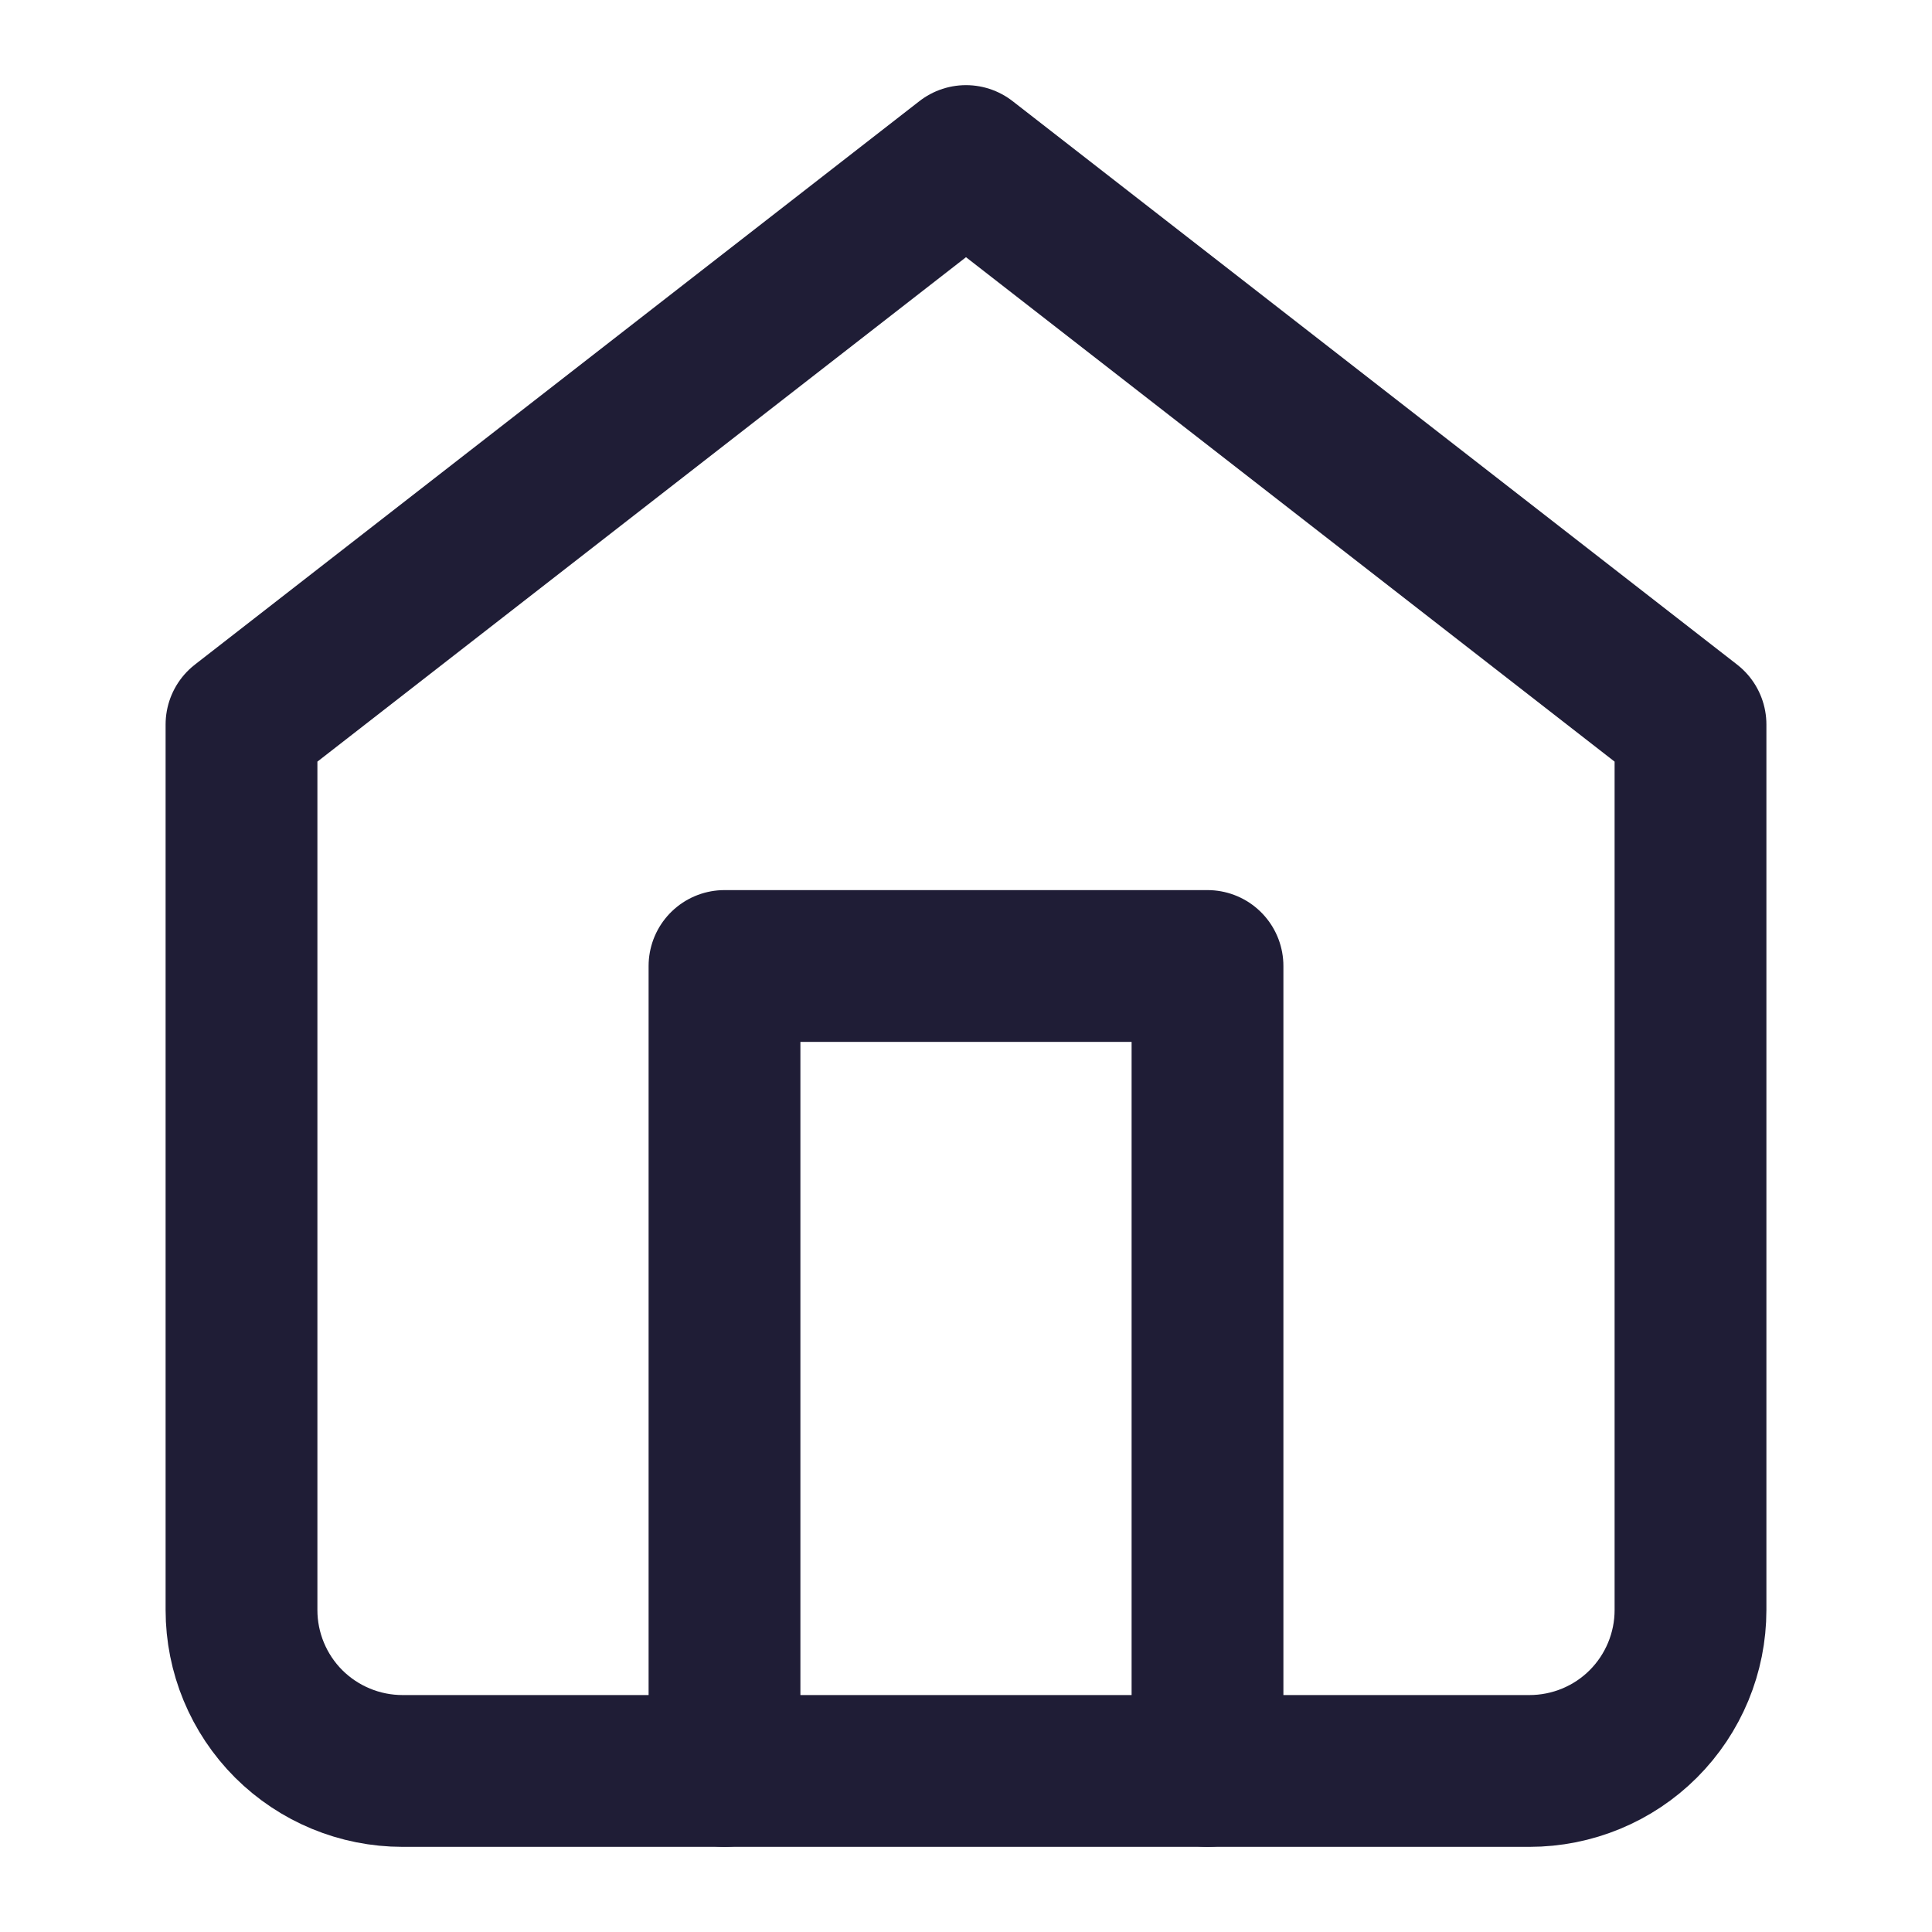 <svg width="16" height="16" viewBox="0 0 14 14" fill="none" xmlns="http://www.w3.org/2000/svg">
<path d="M1.75 5.25L7 1.167L12.25 5.25V11.667C12.25 11.976 12.127 12.273 11.908 12.492C11.69 12.71 11.393 12.833 11.083 12.833H2.917C2.607 12.833 2.311 12.71 2.092 12.492C1.873 12.273 1.75 11.976 1.75 11.667V5.25Z" stroke="#1F1D36" stroke-width="1.1" stroke-linecap="round" stroke-linejoin="round"/>
<path d="M5.25 12.833V7H8.75V12.833" stroke="#1F1D36" stroke-width="1.1" stroke-linecap="round" stroke-linejoin="round"/>
</svg>
